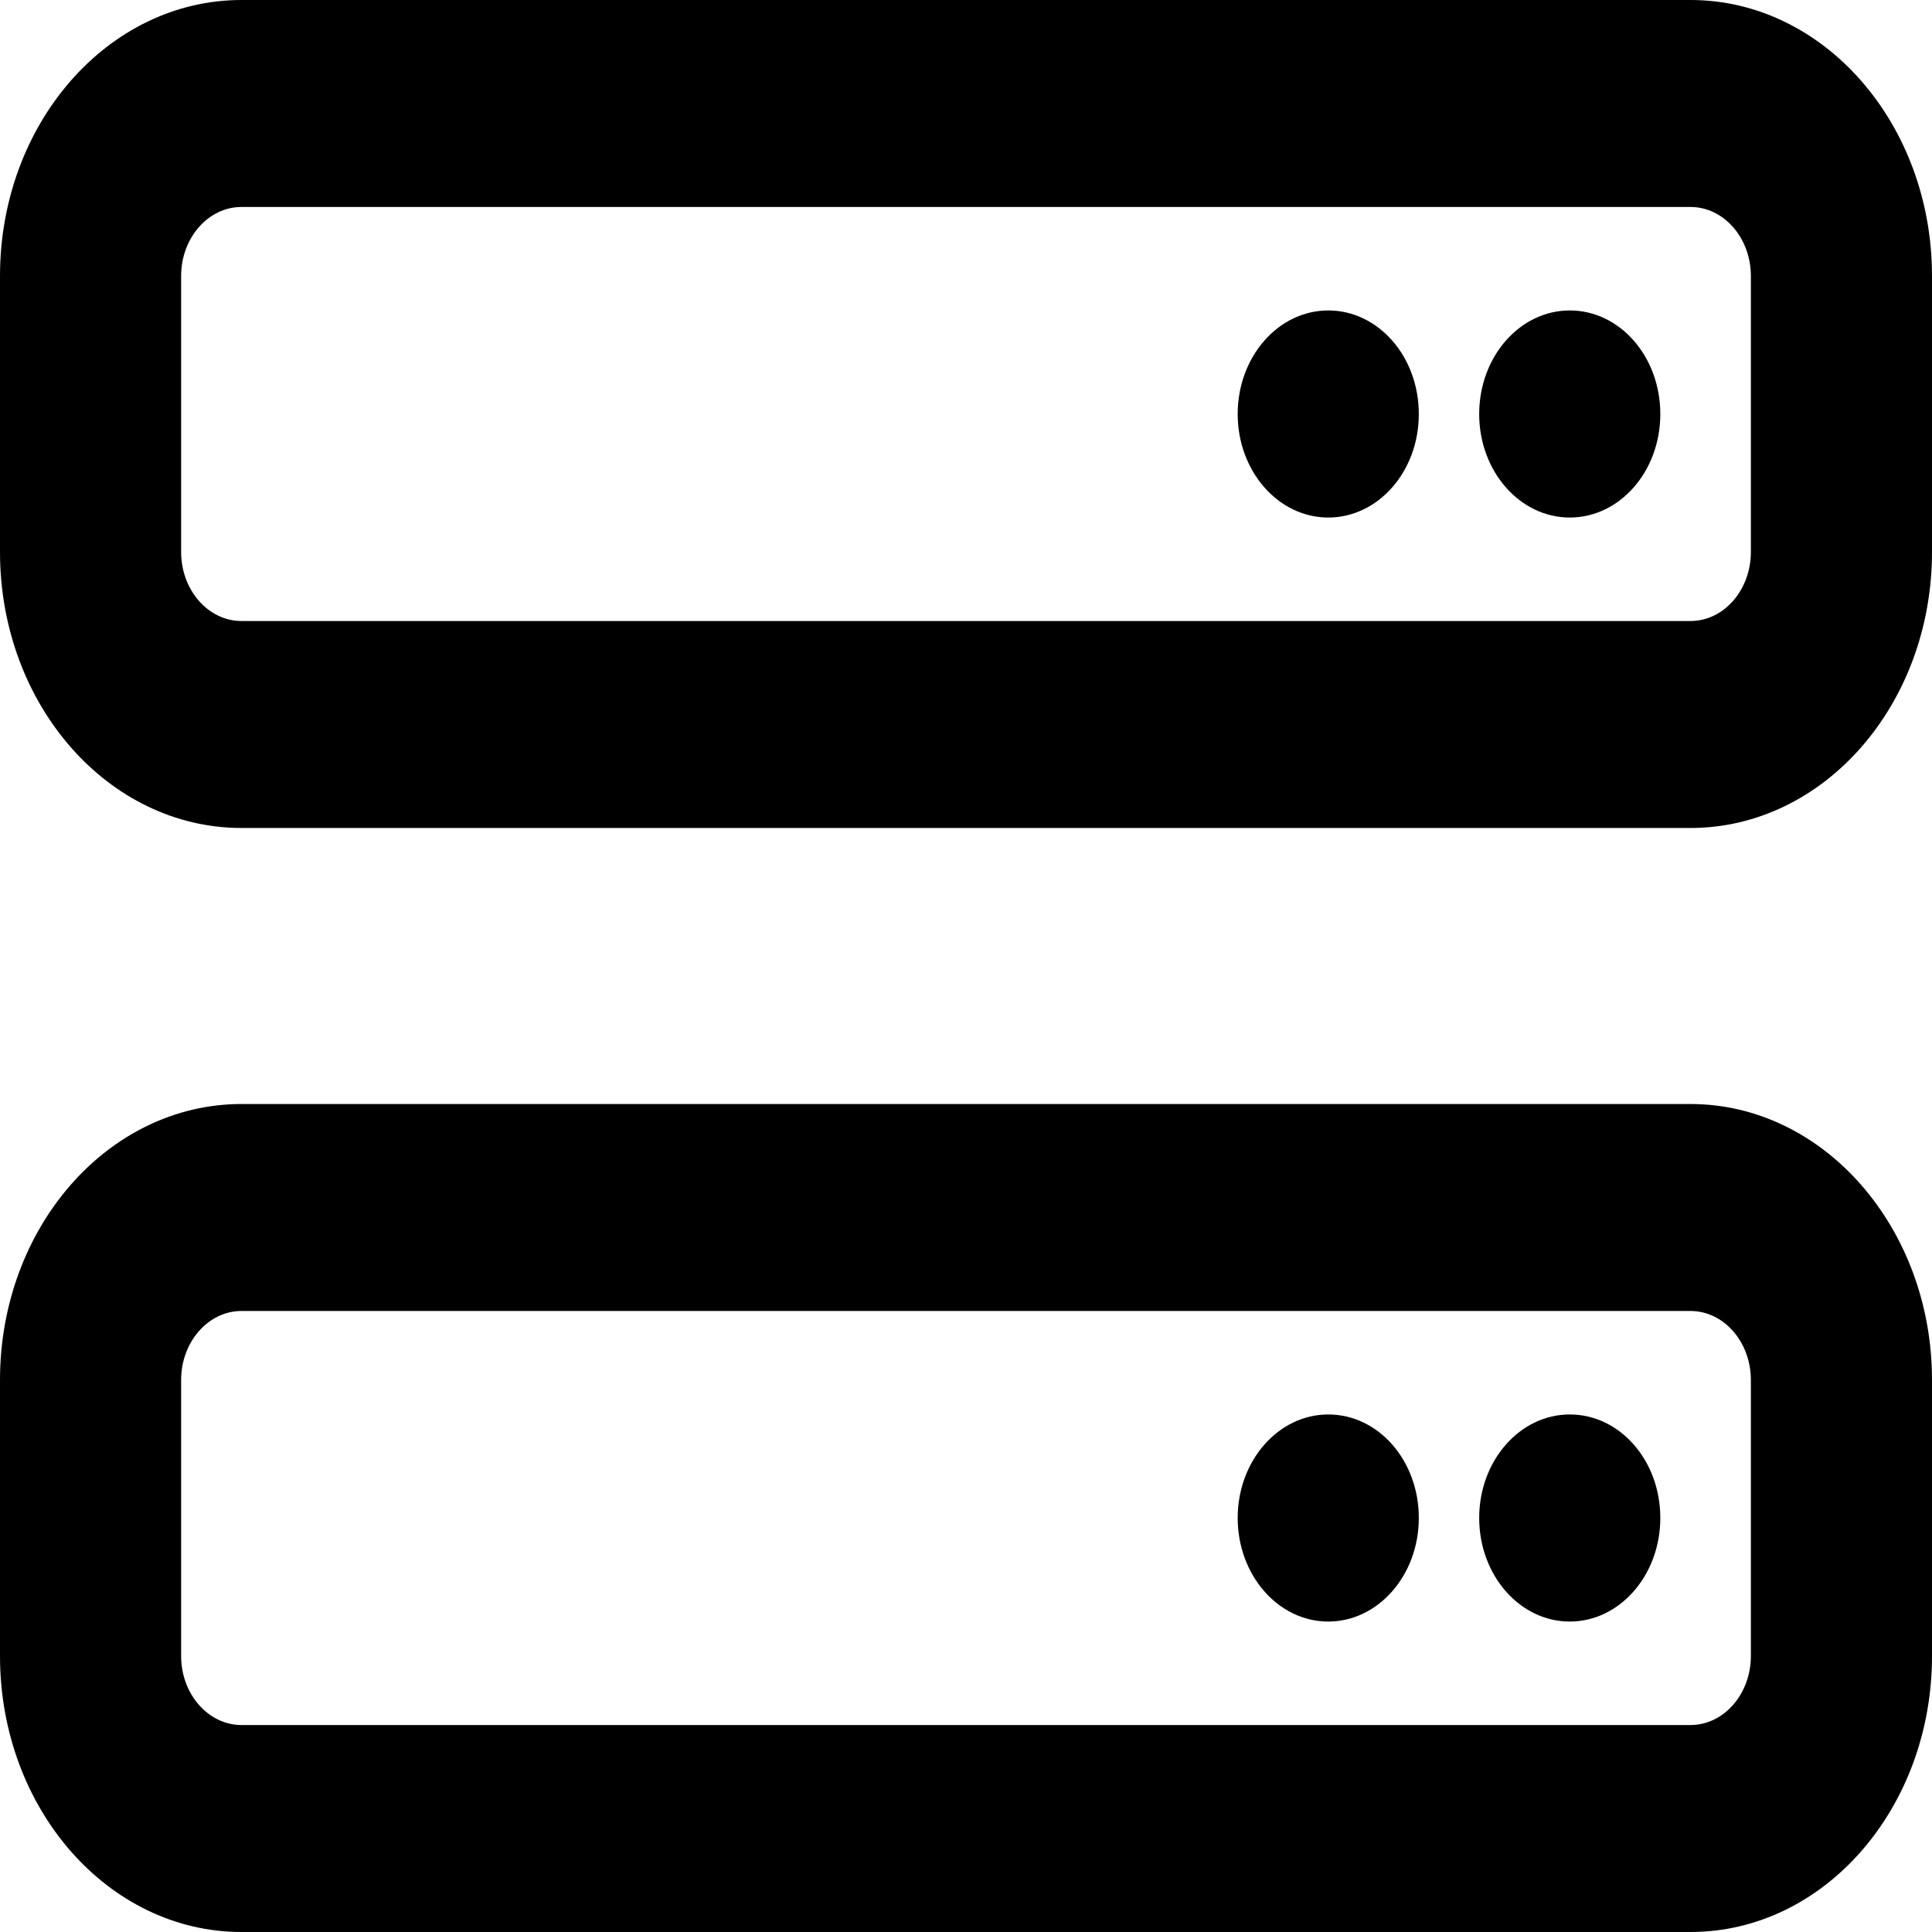 <svg viewBox="0 0 16 16" xmlns="http://www.w3.org/2000/svg"><g clip-path="url(#clip0_335_108)"><path d="M14 0H2C0.895 0 0 1.023 0 2.286V4.571C0 5.834 0.895 6.857 2 6.857H14C15.105 6.857 16 5.834 16 4.571V2.286C16 1.023 15.103 0 14 0ZM14.5 4.571C14.5 4.886 14.276 5.143 14 5.143H2C1.724 5.143 1.5 4.886 1.5 4.571V2.286C1.5 1.971 1.724 1.714 2 1.714H14C14.276 1.714 14.5 1.971 14.5 2.286V4.571ZM14 9.143H2C0.895 9.143 0 10.166 0 11.429V13.714C0 14.977 0.895 16 2 16H14C15.105 16 16 14.977 16 13.714V11.429C16 10.168 15.103 9.143 14 9.143ZM14.5 13.714C14.5 14.029 14.276 14.286 14 14.286H2C1.724 14.286 1.5 14.029 1.5 13.714V11.429C1.5 11.114 1.724 10.857 2 10.857H14C14.276 10.857 14.5 11.114 14.5 11.429V13.714ZM11 2.571C10.586 2.571 10.25 2.955 10.25 3.429C10.25 3.902 10.586 4.286 11 4.286C11.414 4.286 11.75 3.904 11.75 3.429C11.75 2.954 11.416 2.571 11 2.571ZM13 2.571C12.586 2.571 12.25 2.955 12.25 3.429C12.25 3.902 12.586 4.286 13 4.286C13.414 4.286 13.75 3.904 13.75 3.429C13.75 2.954 13.416 2.571 13 2.571ZM11 11.714C10.586 11.714 10.25 12.098 10.25 12.571C10.25 13.045 10.586 13.429 11 13.429C11.414 13.429 11.75 13.045 11.75 12.571C11.75 12.096 11.416 11.714 11 11.714ZM13 11.714C12.586 11.714 12.25 12.098 12.25 12.571C12.25 13.045 12.586 13.429 13 13.429C13.414 13.429 13.75 13.045 13.75 12.571C13.75 12.096 13.416 11.714 13 11.714Z"/></g><defs><clipPath><rect/></clipPath></defs></svg>